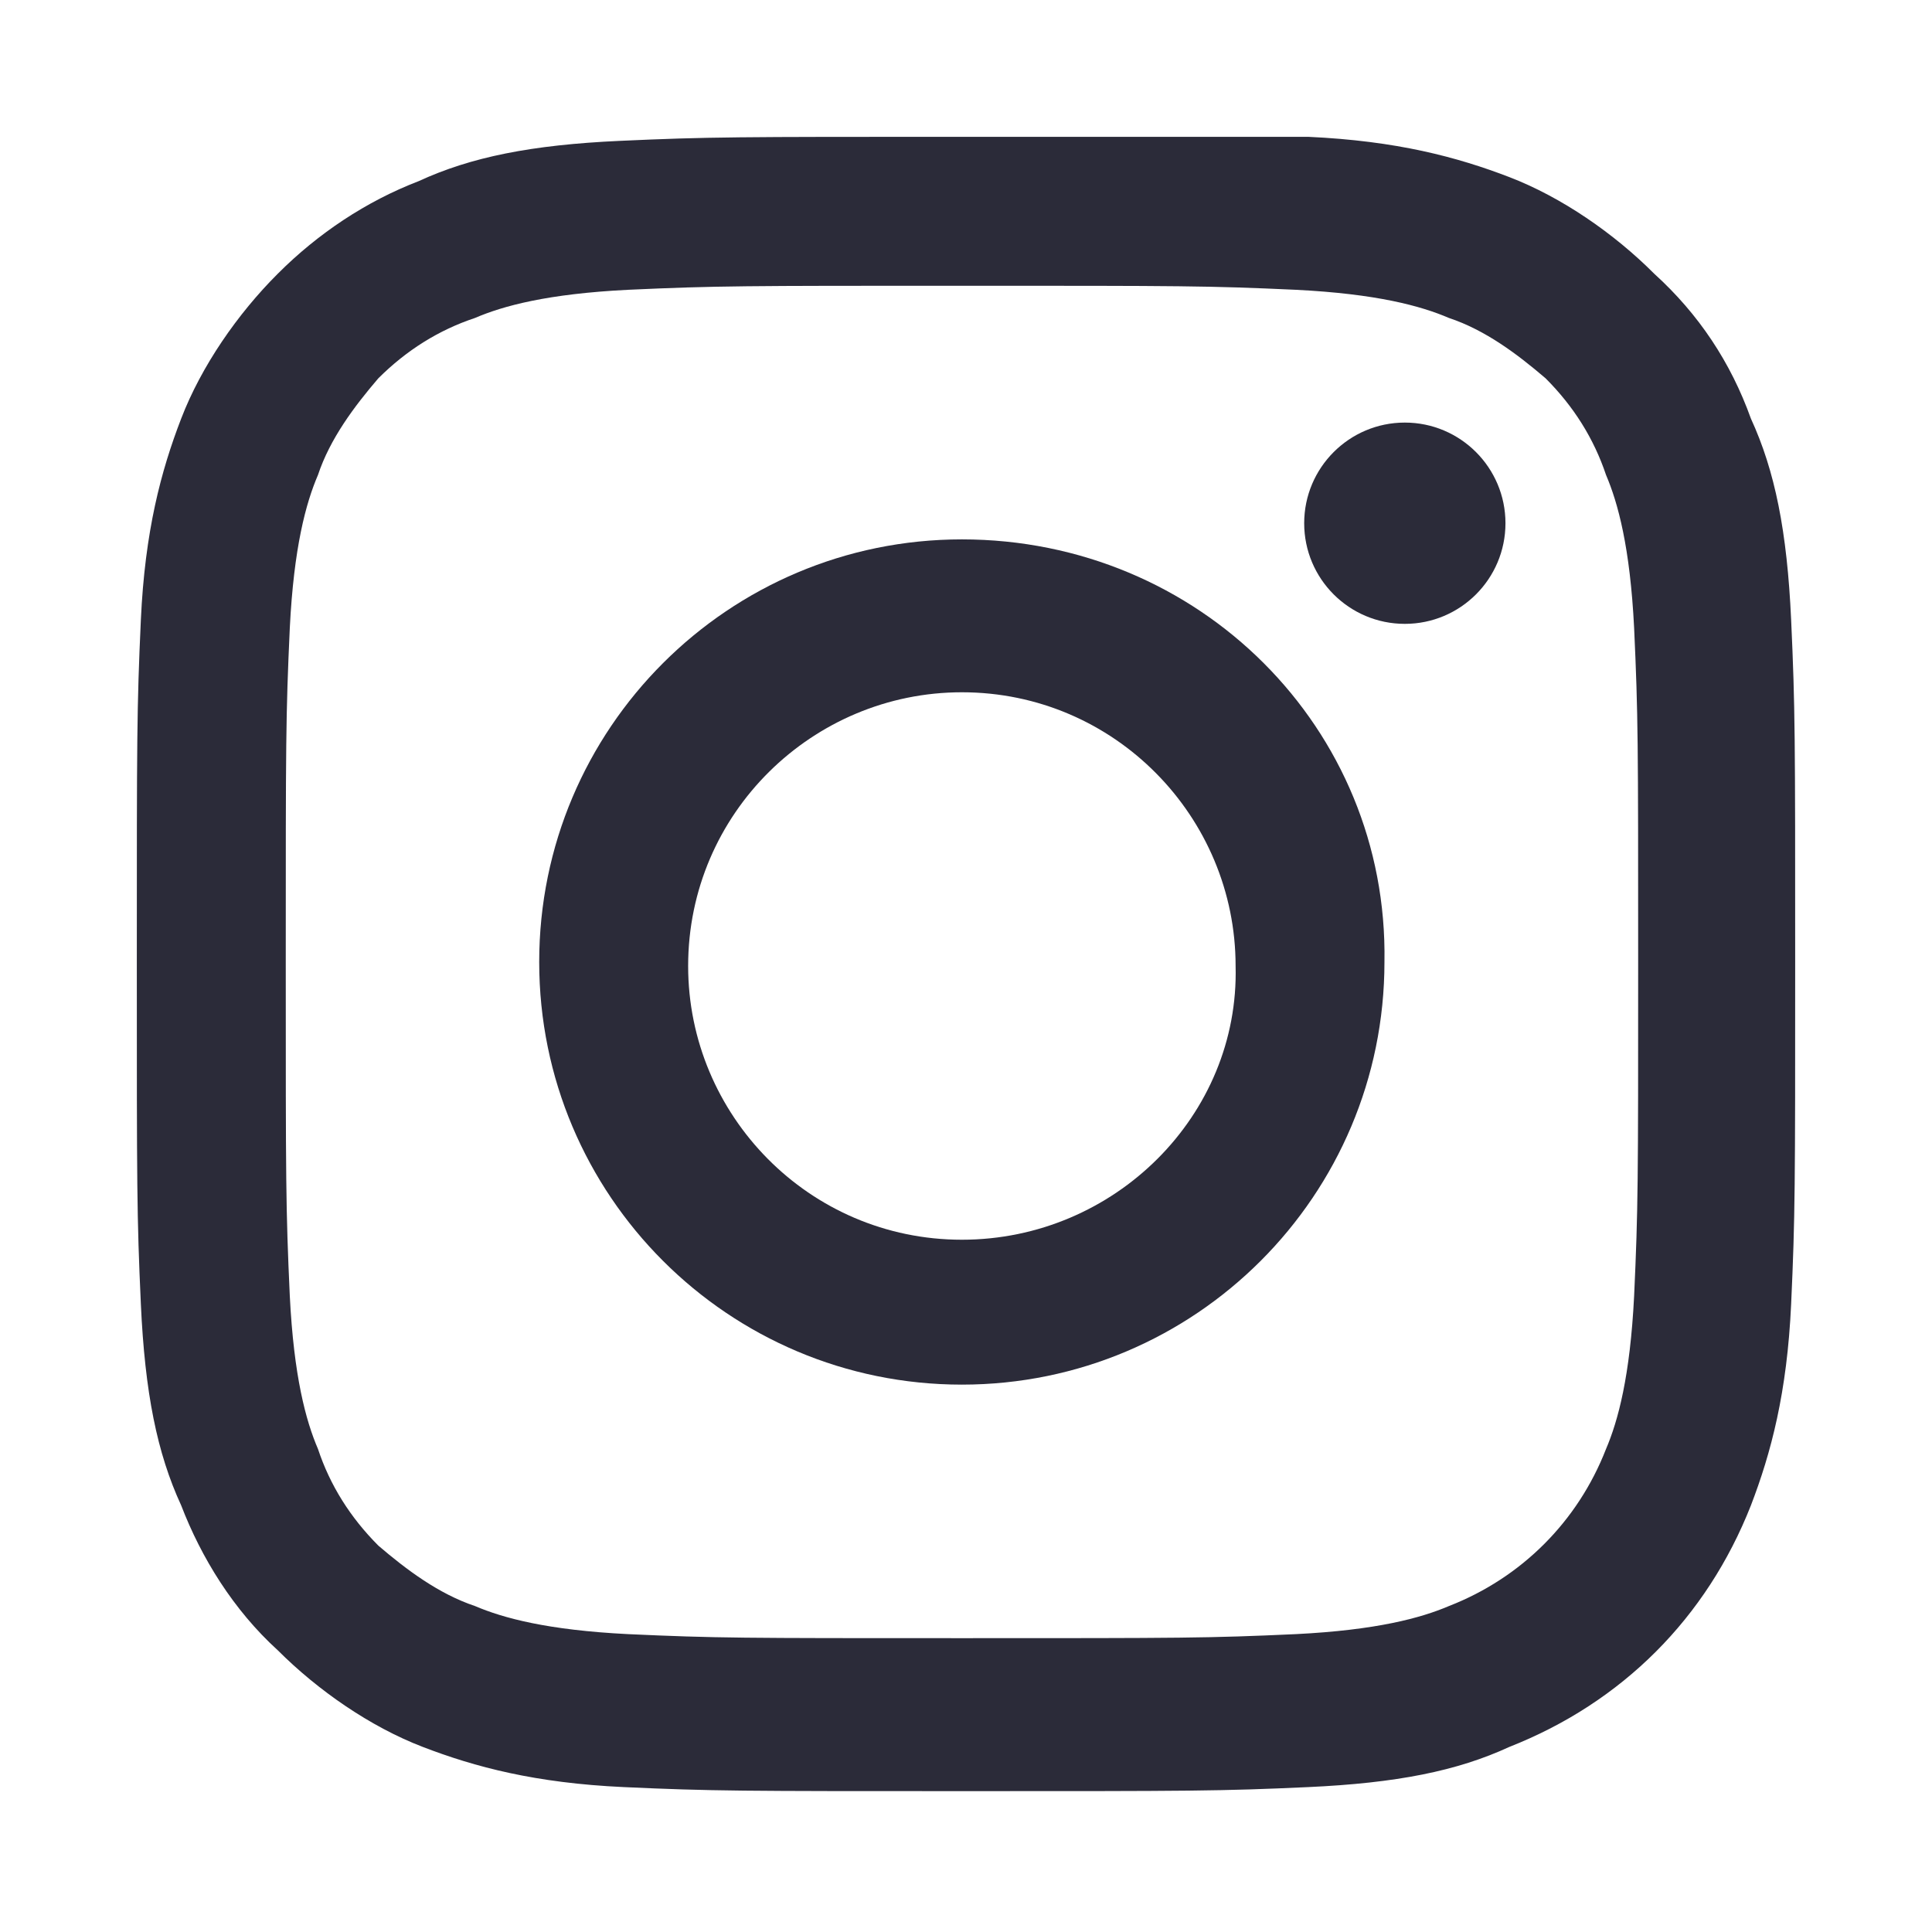 <svg width="22" height="22" viewBox="0 0 22 22" fill="none" xmlns="http://www.w3.org/2000/svg">
<path d="M10.954 3.254C13.475 3.254 13.75 3.254 14.758 3.3C15.675 3.346 16.179 3.483 16.5 3.621C16.913 3.758 17.279 4.033 17.6 4.308C17.921 4.629 18.15 4.996 18.288 5.408C18.425 5.729 18.562 6.233 18.608 7.15C18.654 8.158 18.654 8.433 18.654 10.954C18.654 13.475 18.654 13.75 18.608 14.758C18.562 15.675 18.425 16.179 18.288 16.5C17.967 17.325 17.325 17.967 16.5 18.288C16.179 18.425 15.675 18.562 14.758 18.608C13.75 18.654 13.475 18.654 10.954 18.654C8.433 18.654 8.158 18.654 7.15 18.608C6.233 18.562 5.729 18.425 5.408 18.288C4.996 18.15 4.629 17.875 4.308 17.6C3.988 17.279 3.758 16.913 3.621 16.5C3.483 16.179 3.346 15.675 3.3 14.758C3.254 13.75 3.254 13.475 3.254 10.954C3.254 8.433 3.254 8.158 3.3 7.15C3.346 6.233 3.483 5.729 3.621 5.408C3.758 4.996 4.033 4.629 4.308 4.308C4.629 3.988 4.996 3.758 5.408 3.621C5.729 3.483 6.233 3.346 7.15 3.3C8.158 3.254 8.479 3.254 10.954 3.254ZM10.954 1.558C8.388 1.558 8.067 1.558 7.058 1.604C6.05 1.65 5.363 1.788 4.767 2.063C4.171 2.292 3.621 2.658 3.163 3.117C2.704 3.575 2.292 4.171 2.063 4.767C1.833 5.363 1.65 6.05 1.604 7.058C1.558 8.067 1.558 8.388 1.558 10.954C1.558 13.521 1.558 13.842 1.604 14.85C1.65 15.858 1.788 16.546 2.063 17.142C2.292 17.738 2.658 18.333 3.163 18.792C3.621 19.25 4.217 19.663 4.813 19.892C5.408 20.121 6.096 20.304 7.104 20.35C8.113 20.396 8.433 20.396 11 20.396C13.567 20.396 13.887 20.396 14.896 20.35C15.904 20.304 16.592 20.167 17.188 19.892C18.471 19.387 19.433 18.425 19.938 17.142C20.167 16.546 20.35 15.858 20.396 14.85C20.442 13.842 20.442 13.521 20.442 10.954C20.442 8.388 20.442 8.067 20.396 7.058C20.35 6.05 20.212 5.363 19.938 4.767C19.708 4.125 19.342 3.575 18.837 3.117C18.379 2.658 17.783 2.246 17.188 2.017C16.592 1.788 15.904 1.604 14.896 1.558C13.842 1.558 13.521 1.558 10.954 1.558Z" fill="#2B2B39"/>
<path d="M10.953 6.142C8.295 6.142 6.14 8.296 6.14 10.954C6.14 13.613 8.295 15.767 10.953 15.767C13.611 15.767 15.765 13.613 15.765 10.954C15.811 8.296 13.657 6.142 10.953 6.142ZM10.953 14.117C9.211 14.117 7.836 12.696 7.836 11C7.836 9.258 9.257 7.883 10.953 7.883C12.695 7.883 14.07 9.304 14.07 11C14.115 12.696 12.695 14.117 10.953 14.117Z" fill="#2B2B39"/>
<path d="M15.997 7.104C16.63 7.104 17.143 6.591 17.143 5.958C17.143 5.326 16.63 4.812 15.997 4.812C15.364 4.812 14.851 5.326 14.851 5.958C14.851 6.591 15.364 7.104 15.997 7.104Z" fill="#2B2B39"/>
</svg>
